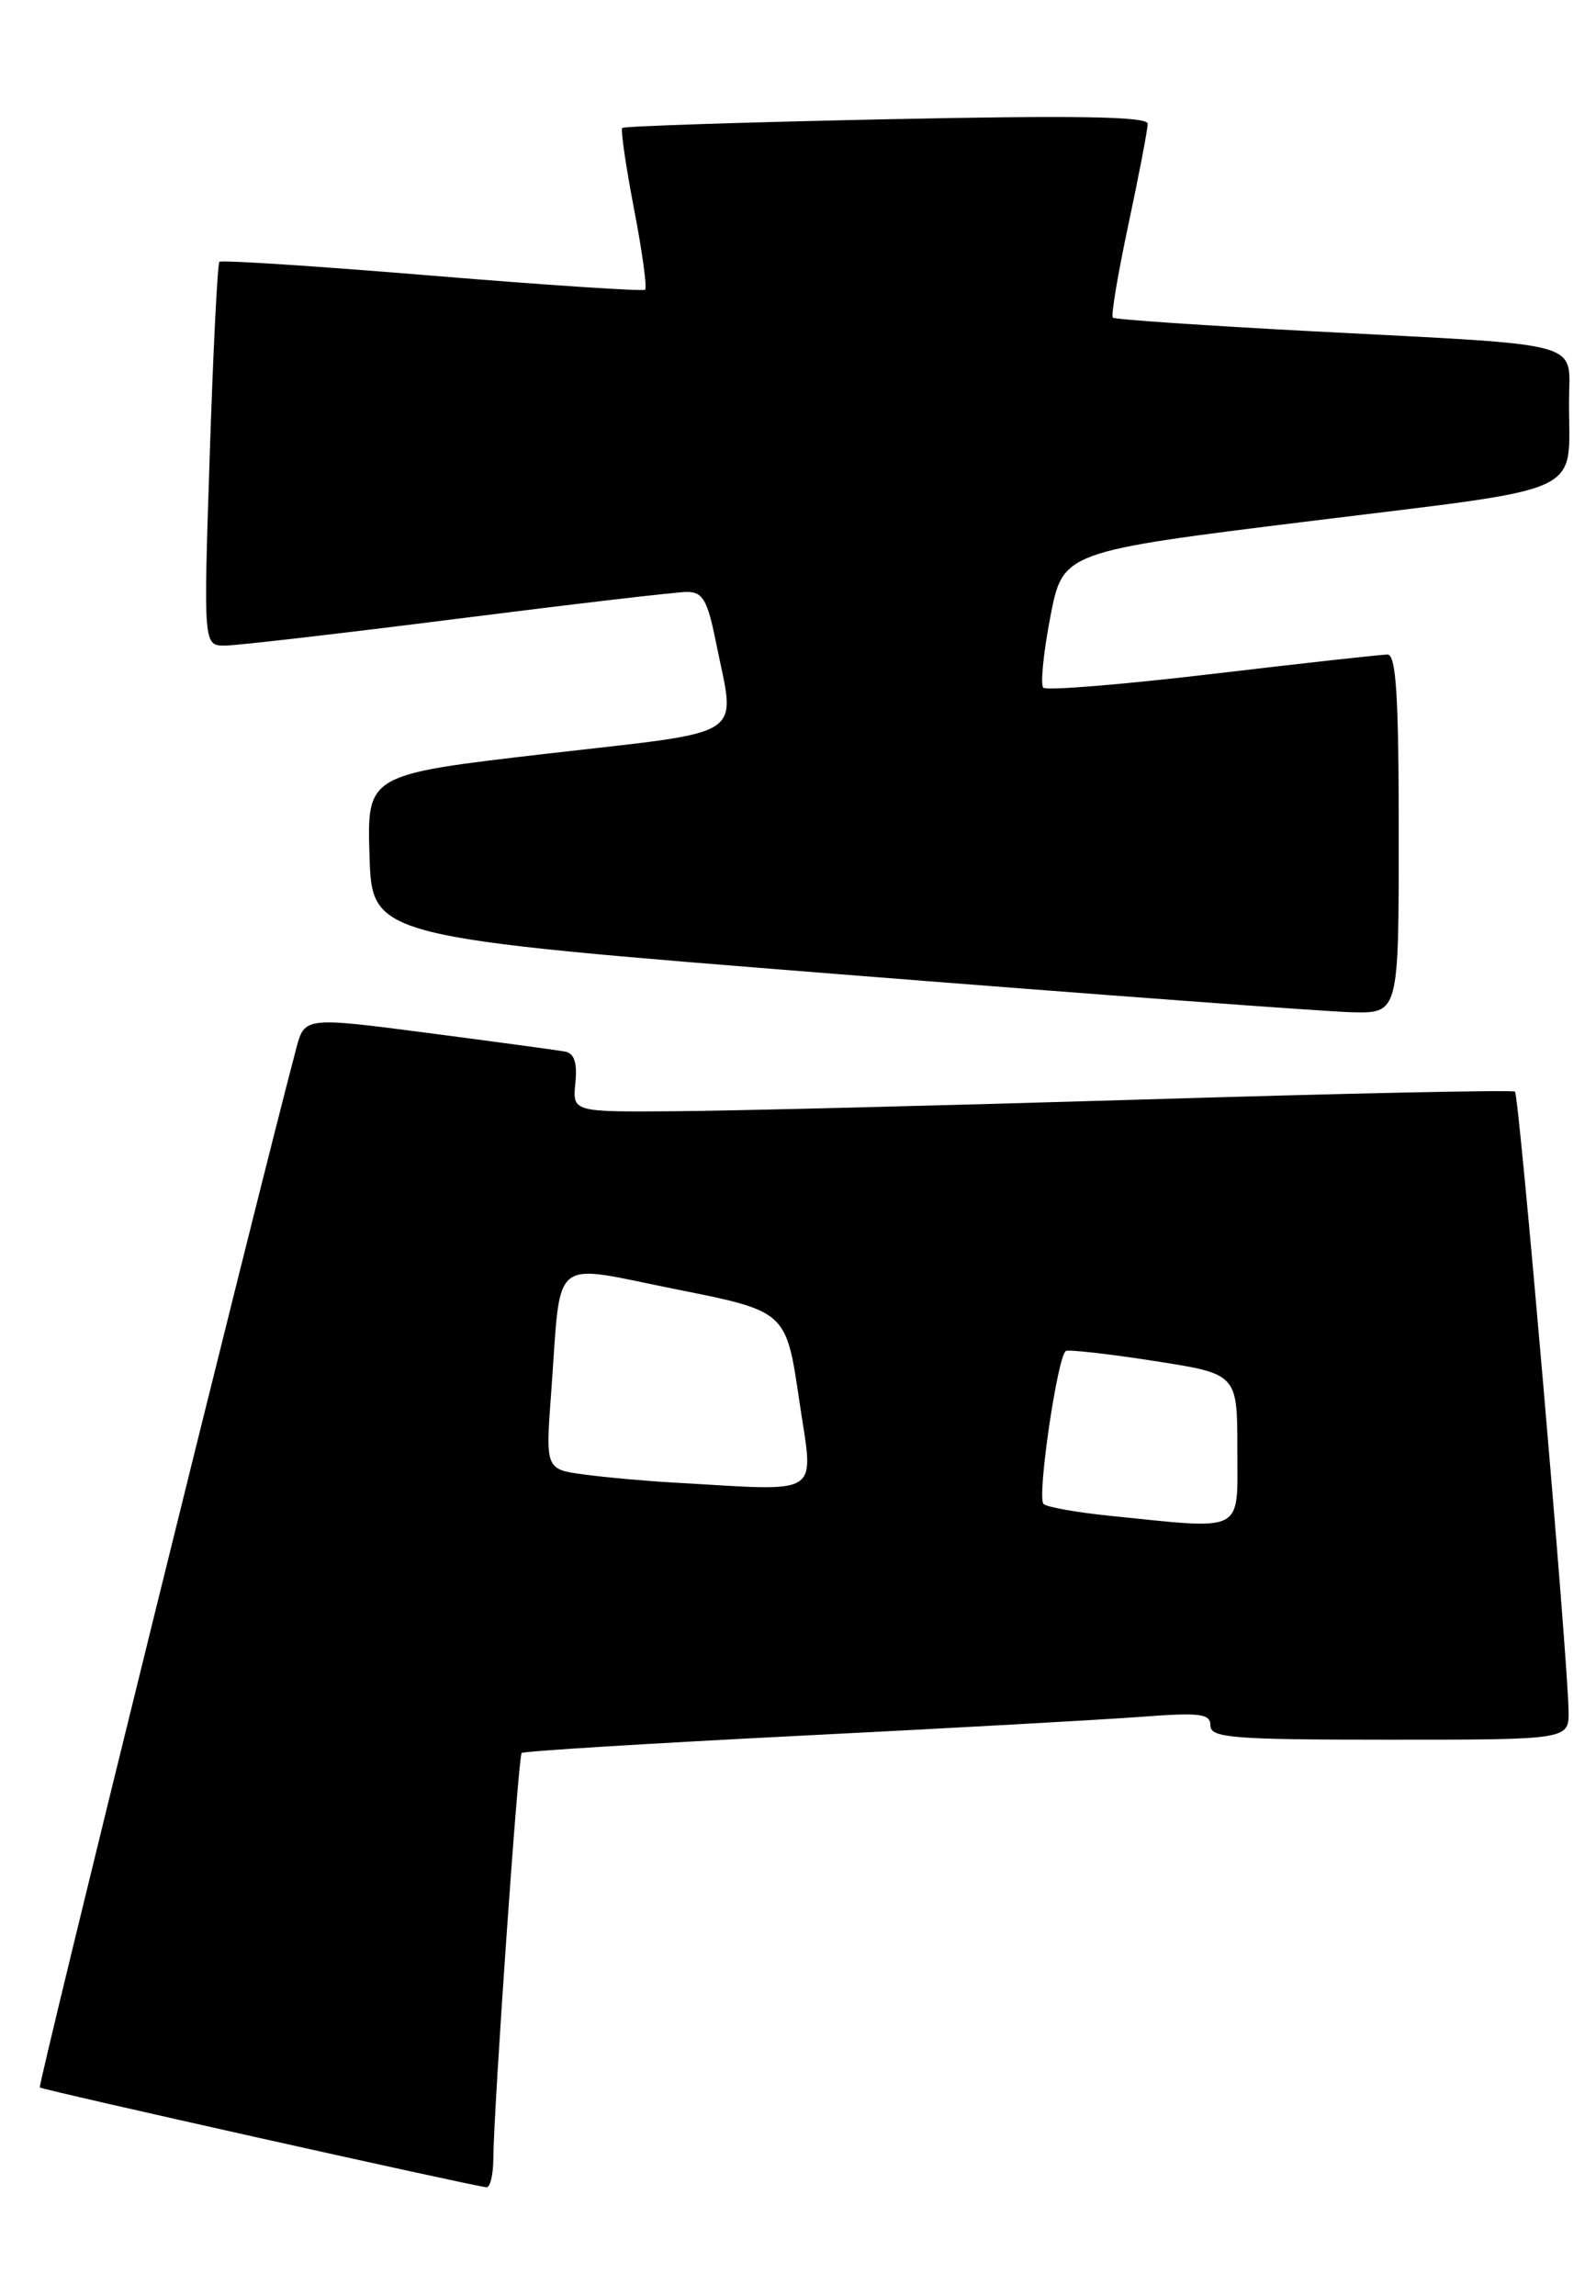 <?xml version="1.0" encoding="UTF-8" standalone="no"?>
<!DOCTYPE svg PUBLIC "-//W3C//DTD SVG 1.1//EN" "http://www.w3.org/Graphics/SVG/1.1/DTD/svg11.dtd" >
<svg xmlns="http://www.w3.org/2000/svg" xmlns:xlink="http://www.w3.org/1999/xlink" version="1.1" viewBox="0 0 178 256">
 <g >
 <path fill="currentColor"
d=" M 55.02 240.75 C 55.06 235.07 57.80 195.87 58.18 195.48 C 58.39 195.28 72.27 194.42 89.03 193.57 C 105.79 192.73 122.99 191.77 127.25 191.45 C 133.87 190.95 135.00 191.09 135.00 192.43 C 135.00 193.80 137.50 194.00 155.00 194.00 C 175.00 194.00 175.00 194.00 174.94 190.75 C 174.83 184.53 169.43 122.09 168.96 121.73 C 168.71 121.53 150.05 121.92 127.50 122.61 C 104.95 123.29 81.40 123.88 75.17 123.92 C 63.85 124.00 63.85 124.00 64.17 120.77 C 64.40 118.50 64.05 117.45 63.00 117.26 C 62.17 117.11 55.31 116.18 47.73 115.19 C 33.97 113.40 33.97 113.40 33.03 116.95 C 28.36 134.63 4.20 232.53 4.44 232.78 C 4.72 233.05 52.23 243.67 54.25 243.91 C 54.66 243.96 55.01 242.54 55.02 240.75 Z  M 156.00 93.00 C 156.00 77.67 155.71 73.00 154.75 72.99 C 154.06 72.99 145.28 73.96 135.24 75.15 C 125.19 76.34 116.70 77.03 116.36 76.69 C 116.02 76.35 116.37 72.80 117.14 68.80 C 118.54 61.52 118.54 61.52 146.20 58.10 C 177.50 54.23 174.96 55.41 174.99 44.80 C 175.00 37.90 177.43 38.57 146.50 36.95 C 134.40 36.31 124.32 35.63 124.11 35.42 C 123.89 35.22 124.68 30.52 125.86 24.99 C 127.04 19.45 128.00 14.42 128.00 13.80 C 128.00 12.99 120.09 12.85 98.88 13.30 C 82.86 13.64 69.59 14.07 69.40 14.27 C 69.20 14.46 69.80 18.52 70.71 23.29 C 71.63 28.05 72.19 32.11 71.94 32.31 C 71.70 32.50 61.00 31.80 48.18 30.74 C 35.35 29.68 24.68 28.98 24.47 29.20 C 24.26 29.41 23.77 39.12 23.39 50.79 C 22.69 72.00 22.69 72.00 25.10 71.99 C 26.42 71.99 38.07 70.64 51.00 69.00 C 63.93 67.36 75.45 66.01 76.61 66.01 C 78.38 66.00 78.91 66.92 79.86 71.67 C 82.04 82.53 83.75 81.42 60.96 84.05 C 40.93 86.37 40.93 86.37 41.21 95.44 C 41.50 104.50 41.50 104.50 93.50 108.63 C 122.10 110.90 147.86 112.81 150.75 112.88 C 156.00 113.00 156.00 113.00 156.00 93.00 Z  M 123.75 169.03 C 120.04 168.65 116.72 168.06 116.38 167.71 C 115.63 166.97 117.96 151.11 118.88 150.65 C 119.22 150.48 123.66 150.98 128.75 151.77 C 138.00 153.21 138.00 153.21 138.00 161.61 C 138.00 171.11 139.01 170.58 123.75 169.03 Z  M 75.00 165.32 C 71.97 165.15 67.55 164.75 65.17 164.43 C 60.83 163.85 60.83 163.85 61.48 155.18 C 62.62 139.75 61.18 140.93 75.39 143.77 C 87.68 146.22 87.68 146.22 89.13 156.11 C 90.75 167.15 92.09 166.28 75.00 165.32 Z "/>
</g>
</svg>